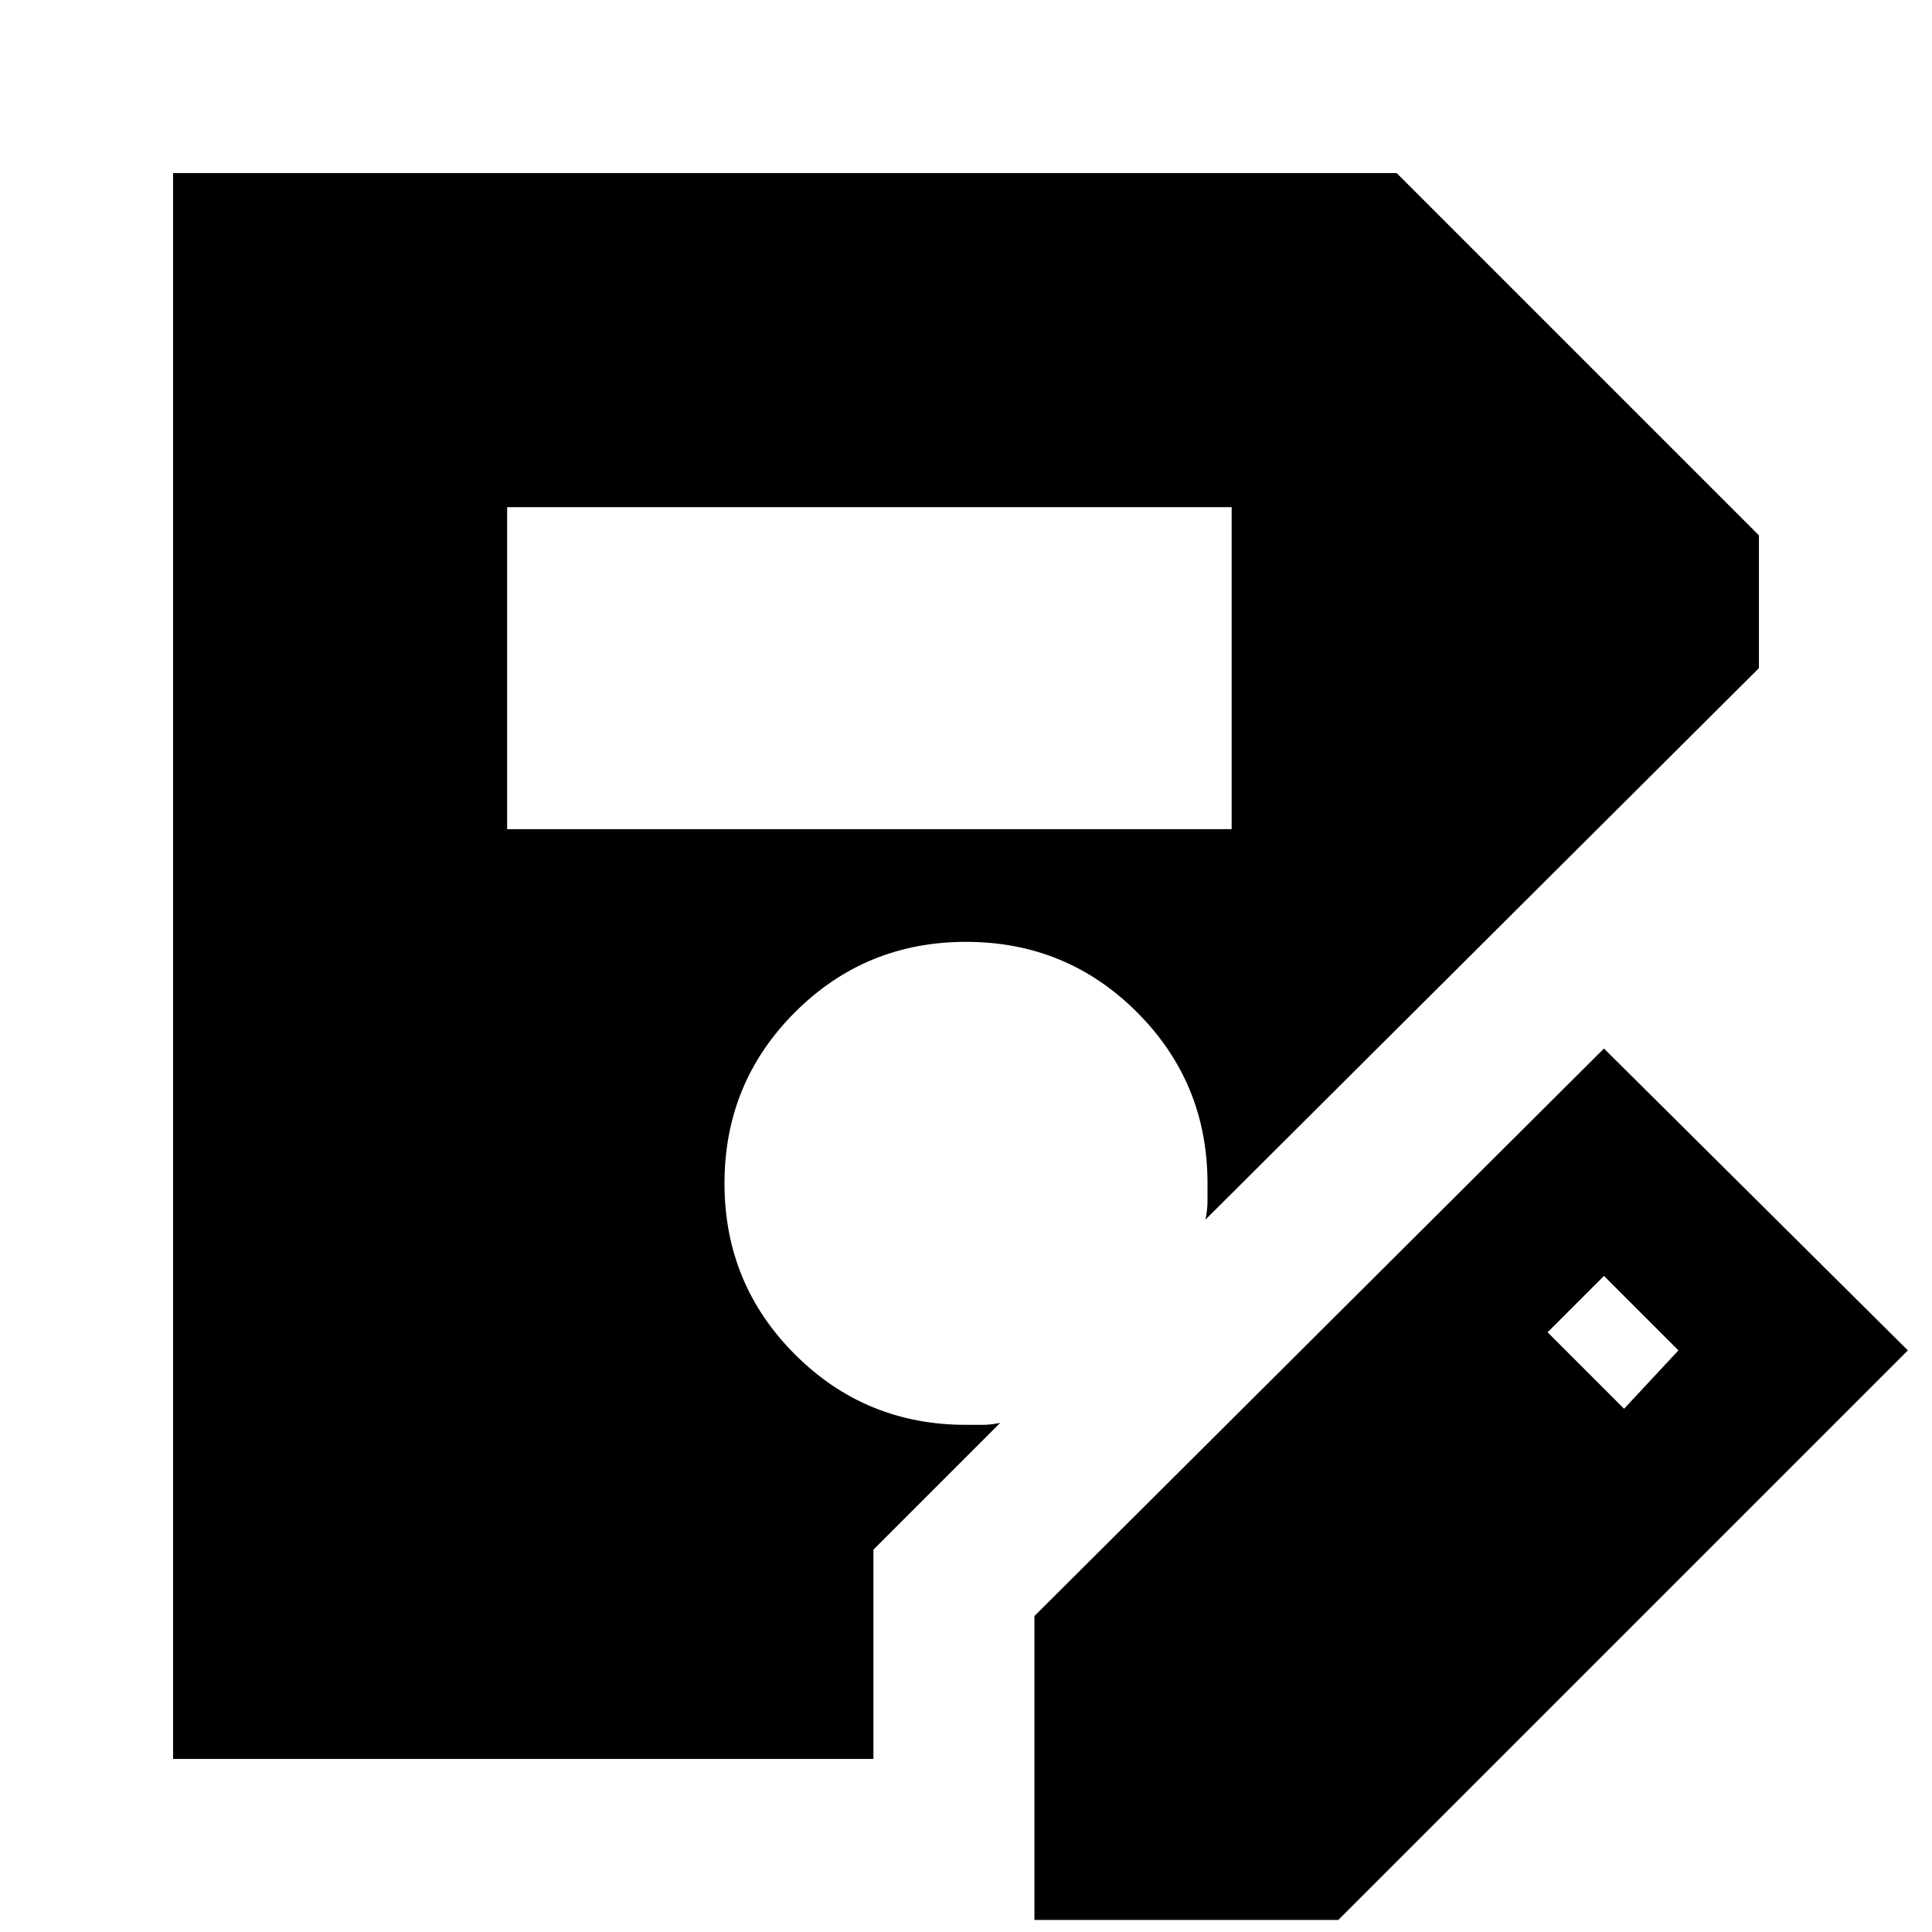 <svg xmlns="http://www.w3.org/2000/svg" height="24" viewBox="0 -960 960 960" width="24"><path d="M514-6v-151l283-282 151 150L665-6H514ZM252-548h360v-160H252v160Zm555 288 27-29-37-37-28 28 38 38ZM434-86H86v-788h608l180 180v66L599-354q1-5 1-9v-9q0-50-35-85t-85-35q-50 0-85 35t-35 85q0 50 35 85t85 35h8.5q3.5 0 8.5-1l-63 63v104Z"/></svg>
